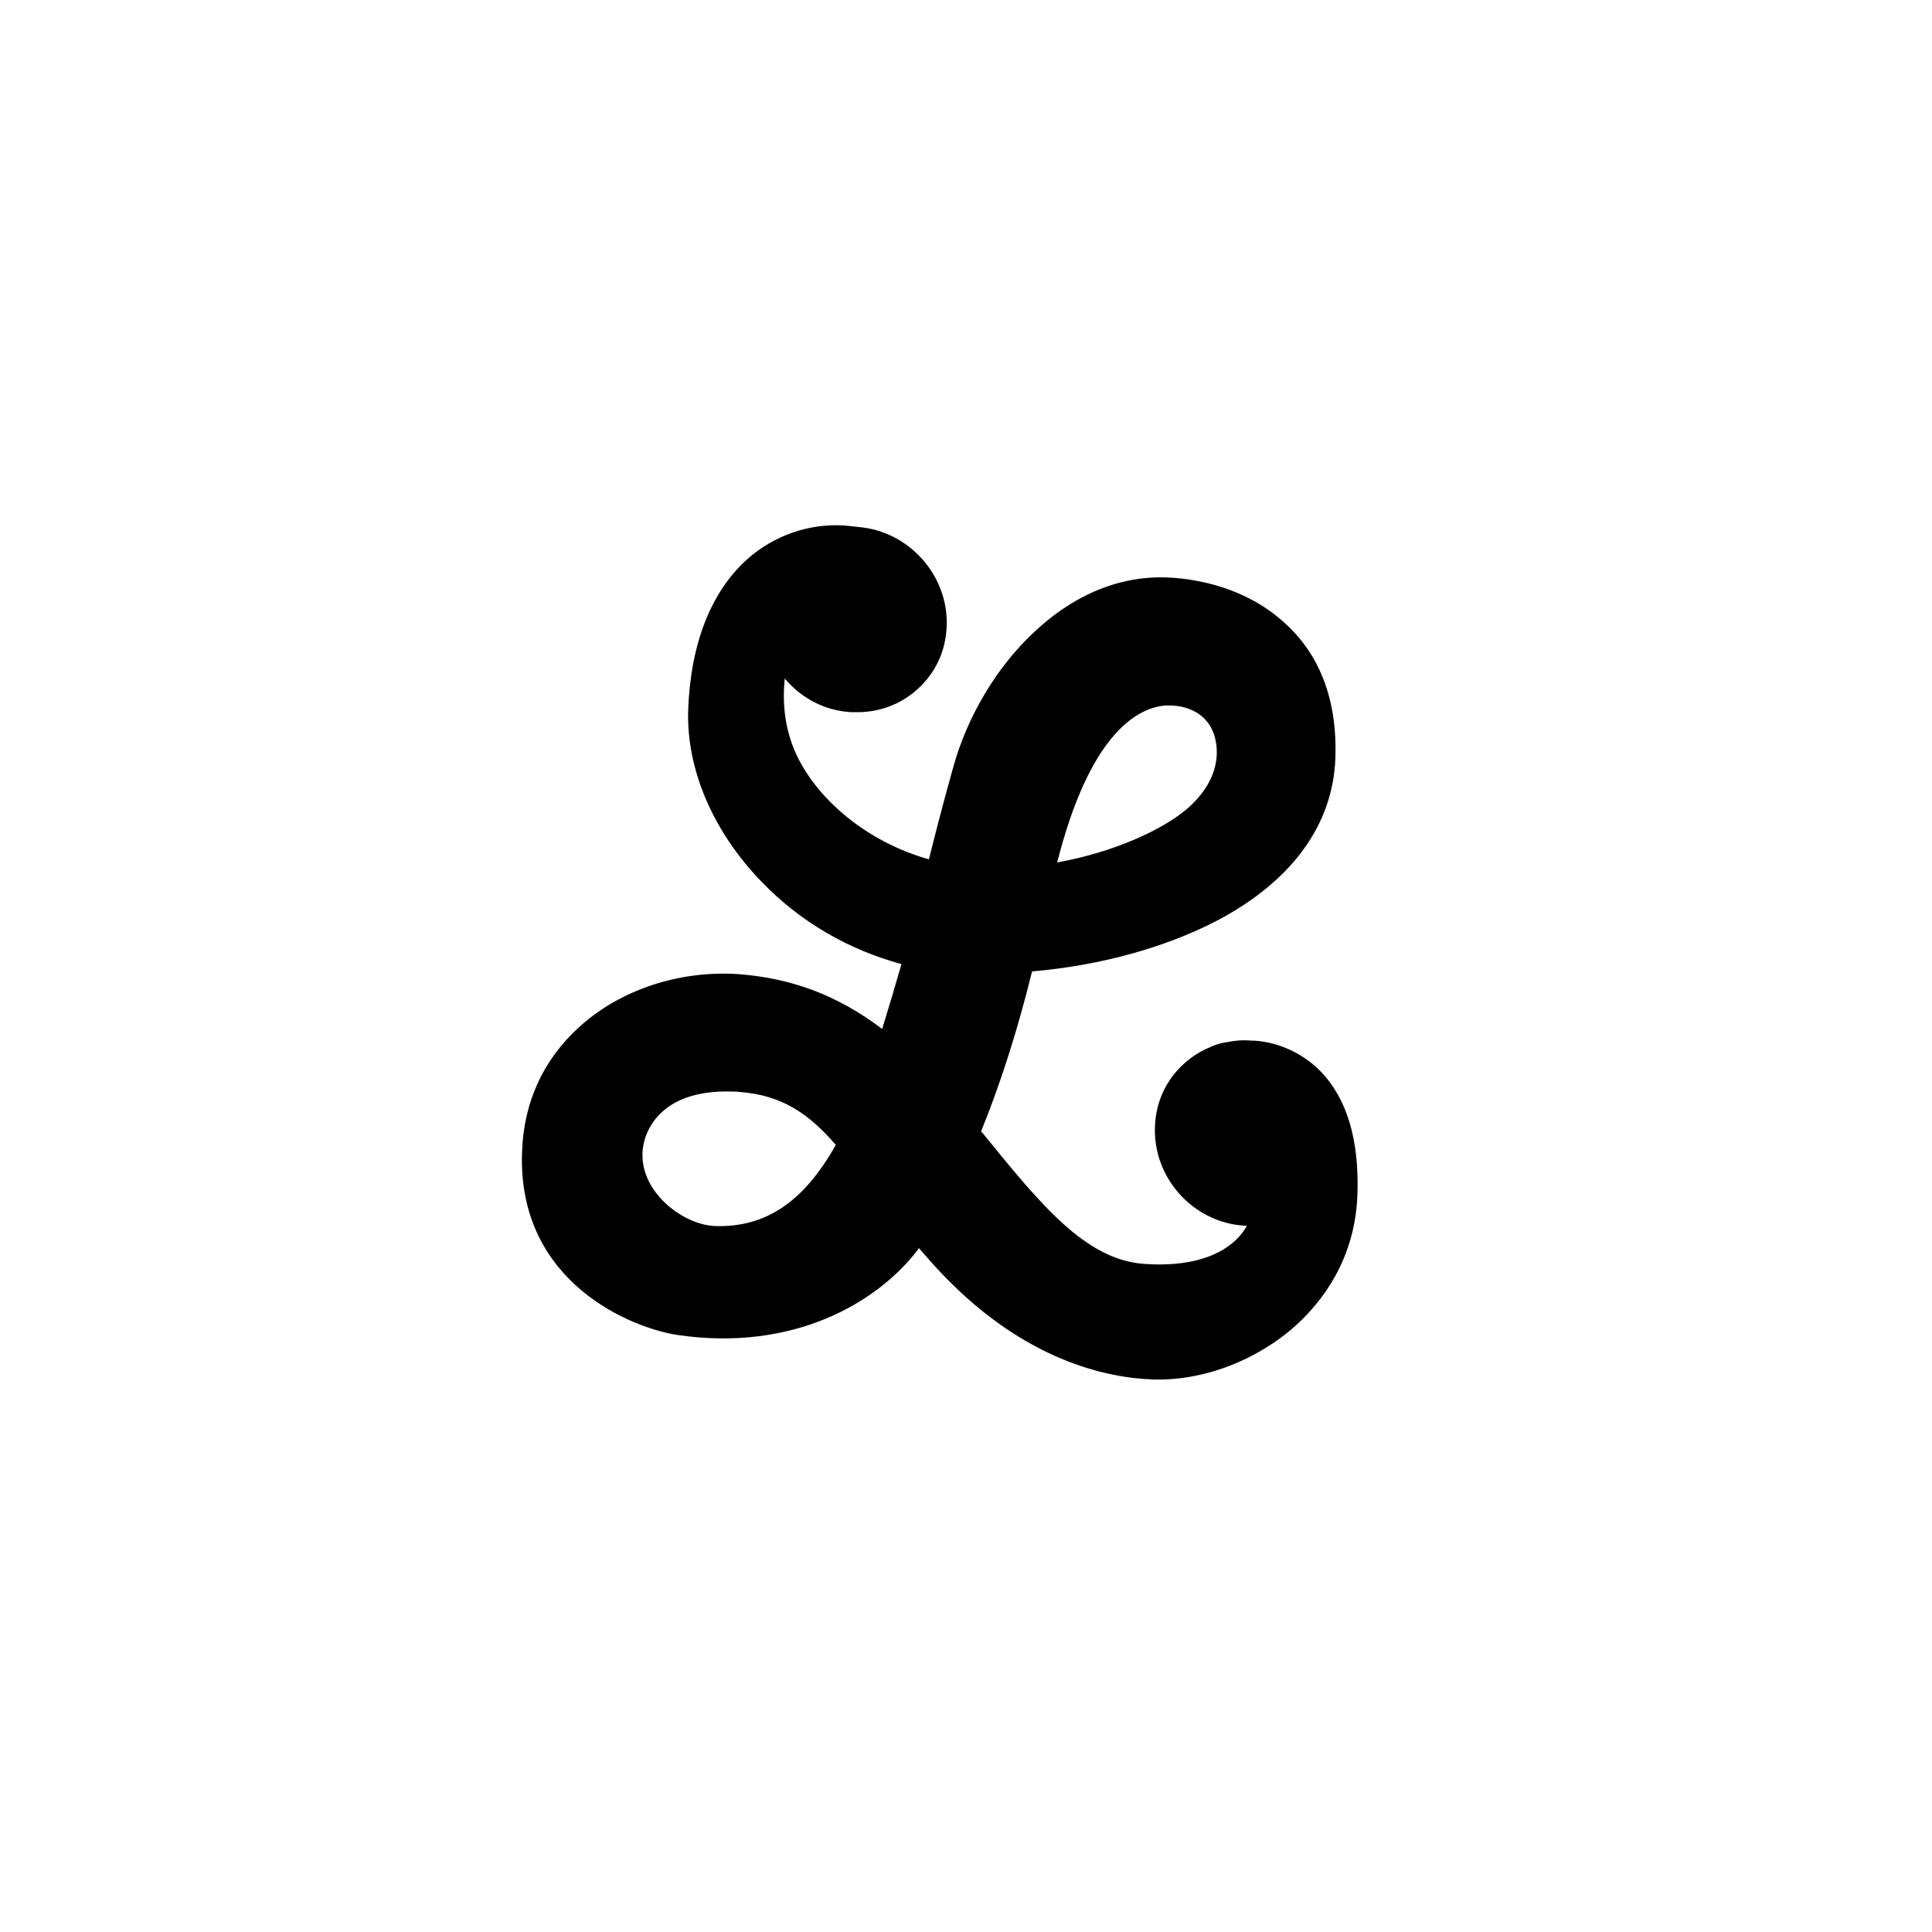 <?xml version="1.0" encoding="utf-8"?>
<!-- Generator: Adobe Illustrator 25.2.1, SVG Export Plug-In . SVG Version: 6.00 Build 0)  -->
<svg version="1.1" id="Layer_1" xmlns="http://www.w3.org/2000/svg" xmlns:xlink="http://www.w3.org/1999/xlink" x="0px" y="0px"
	 viewBox="0 0 500 500" style="enable-background:new 0 0 500 500;" xml:space="preserve">
<path d="M341.6,277.1c-7.2-7.2-15.7-7.8-17.8-7.8c0,0,0,0-0.1,0c-2.1-0.2-4.1,0-6.1,0.4c-1.7,0.2-3.5,0.8-5.1,1.6
	c-2.1,0.9-4.2,2.3-6,3.9c-4.7,4.2-7.4,10-7.6,16.4c-0.5,13.2,9.8,24.7,23,25.6c0.3,0,0.5,0,0.8,0c-0.5,1-1.2,1.9-1.8,2.6
	c-4.8,5.5-13.5,8.1-24.7,7.3c-15.2-1-26.8-15.3-41.6-33.5c-0.2-0.3-0.5-0.5-0.7-0.8c4.9-12,9.4-26,13.2-41.4
	c17.5-1.5,34.2-6.1,47.6-13c19.7-10.3,30.3-25,30.9-42.3c0.5-15.1-4.1-27-13.6-35.3c-10-8.9-22.4-10.9-28.9-11.3
	c-12.5-0.8-24.8,4-35.6,14.2c-9.7,9.1-17.3,21.9-20.9,35.2c-2.2,7.8-4.3,15.9-6.2,23.5c-16.6-4.7-28.7-15.8-33.9-26.3
	c-3.7-7.4-4-15-3.4-20.5c4.2,5,10.2,8.3,17.1,8.7c0.3,0,0.6,0,0.9,0c6.1,0.2,11.9-1.9,16.3-5.9c4.7-4.2,7.4-10,7.6-16.4
	c0.5-13.1-9.8-24.5-22.7-25.6c-1.2-0.1-2.4-0.3-3.8-0.4c-9.1-0.6-18.3,2.6-25.2,8.8c-9.3,8.4-14.6,21.8-15.2,39
	c-0.5,15.2,6.4,31.4,19,44.4c10,10.4,22.5,17.6,36.2,21.3c-1.6,5.6-3.3,11.3-5,16.8c-11.6-8.8-23.6-13.2-37.3-14.2
	c-15.1-1-30.5,4-41.1,13.7c-9.3,8.4-14.4,19.5-14.8,32.4c-1.2,33.9,28.7,45.6,40.3,47.3c30.1,4.4,51.7-8.5,62-21.9
	c0.1-0.2,0.3-0.4,0.4-0.6c1,1.1,1.9,2.2,2.9,3.3c20.7,23.4,41.7,29.6,55.6,30.6c0.5,0,1.1,0,1.6,0.1c13.3,0.5,27.2-4.8,37.5-14
	c6.9-6.3,15.3-17.2,15.9-33.8C351.8,294.8,348.5,284.1,341.6,277.1z M185.1,317.3c-8.1-0.3-18.3-8.1-18.8-17.5
	c-0.3-4.2,1.5-8.6,4.6-11.6c4.1-4.1,10.6-6,18.8-5.7c0.6,0,1.1,0,1.7,0.1c11,0.8,18,5.7,24.9,13.7
	C208,311.1,198.1,317.7,185.1,317.3z M273.6,223.2c8.3-32.8,20.3-39.5,27-40.5c0.9-0.2,1.8-0.1,2.7-0.1c3.1,0.1,6,1.2,8,3
	c2.4,2.2,3.7,5.5,3.6,9.6c-0.2,4.9-2.6,9.5-7.2,13.7C301.1,214.8,288,220.6,273.6,223.2z"/>
</svg>
